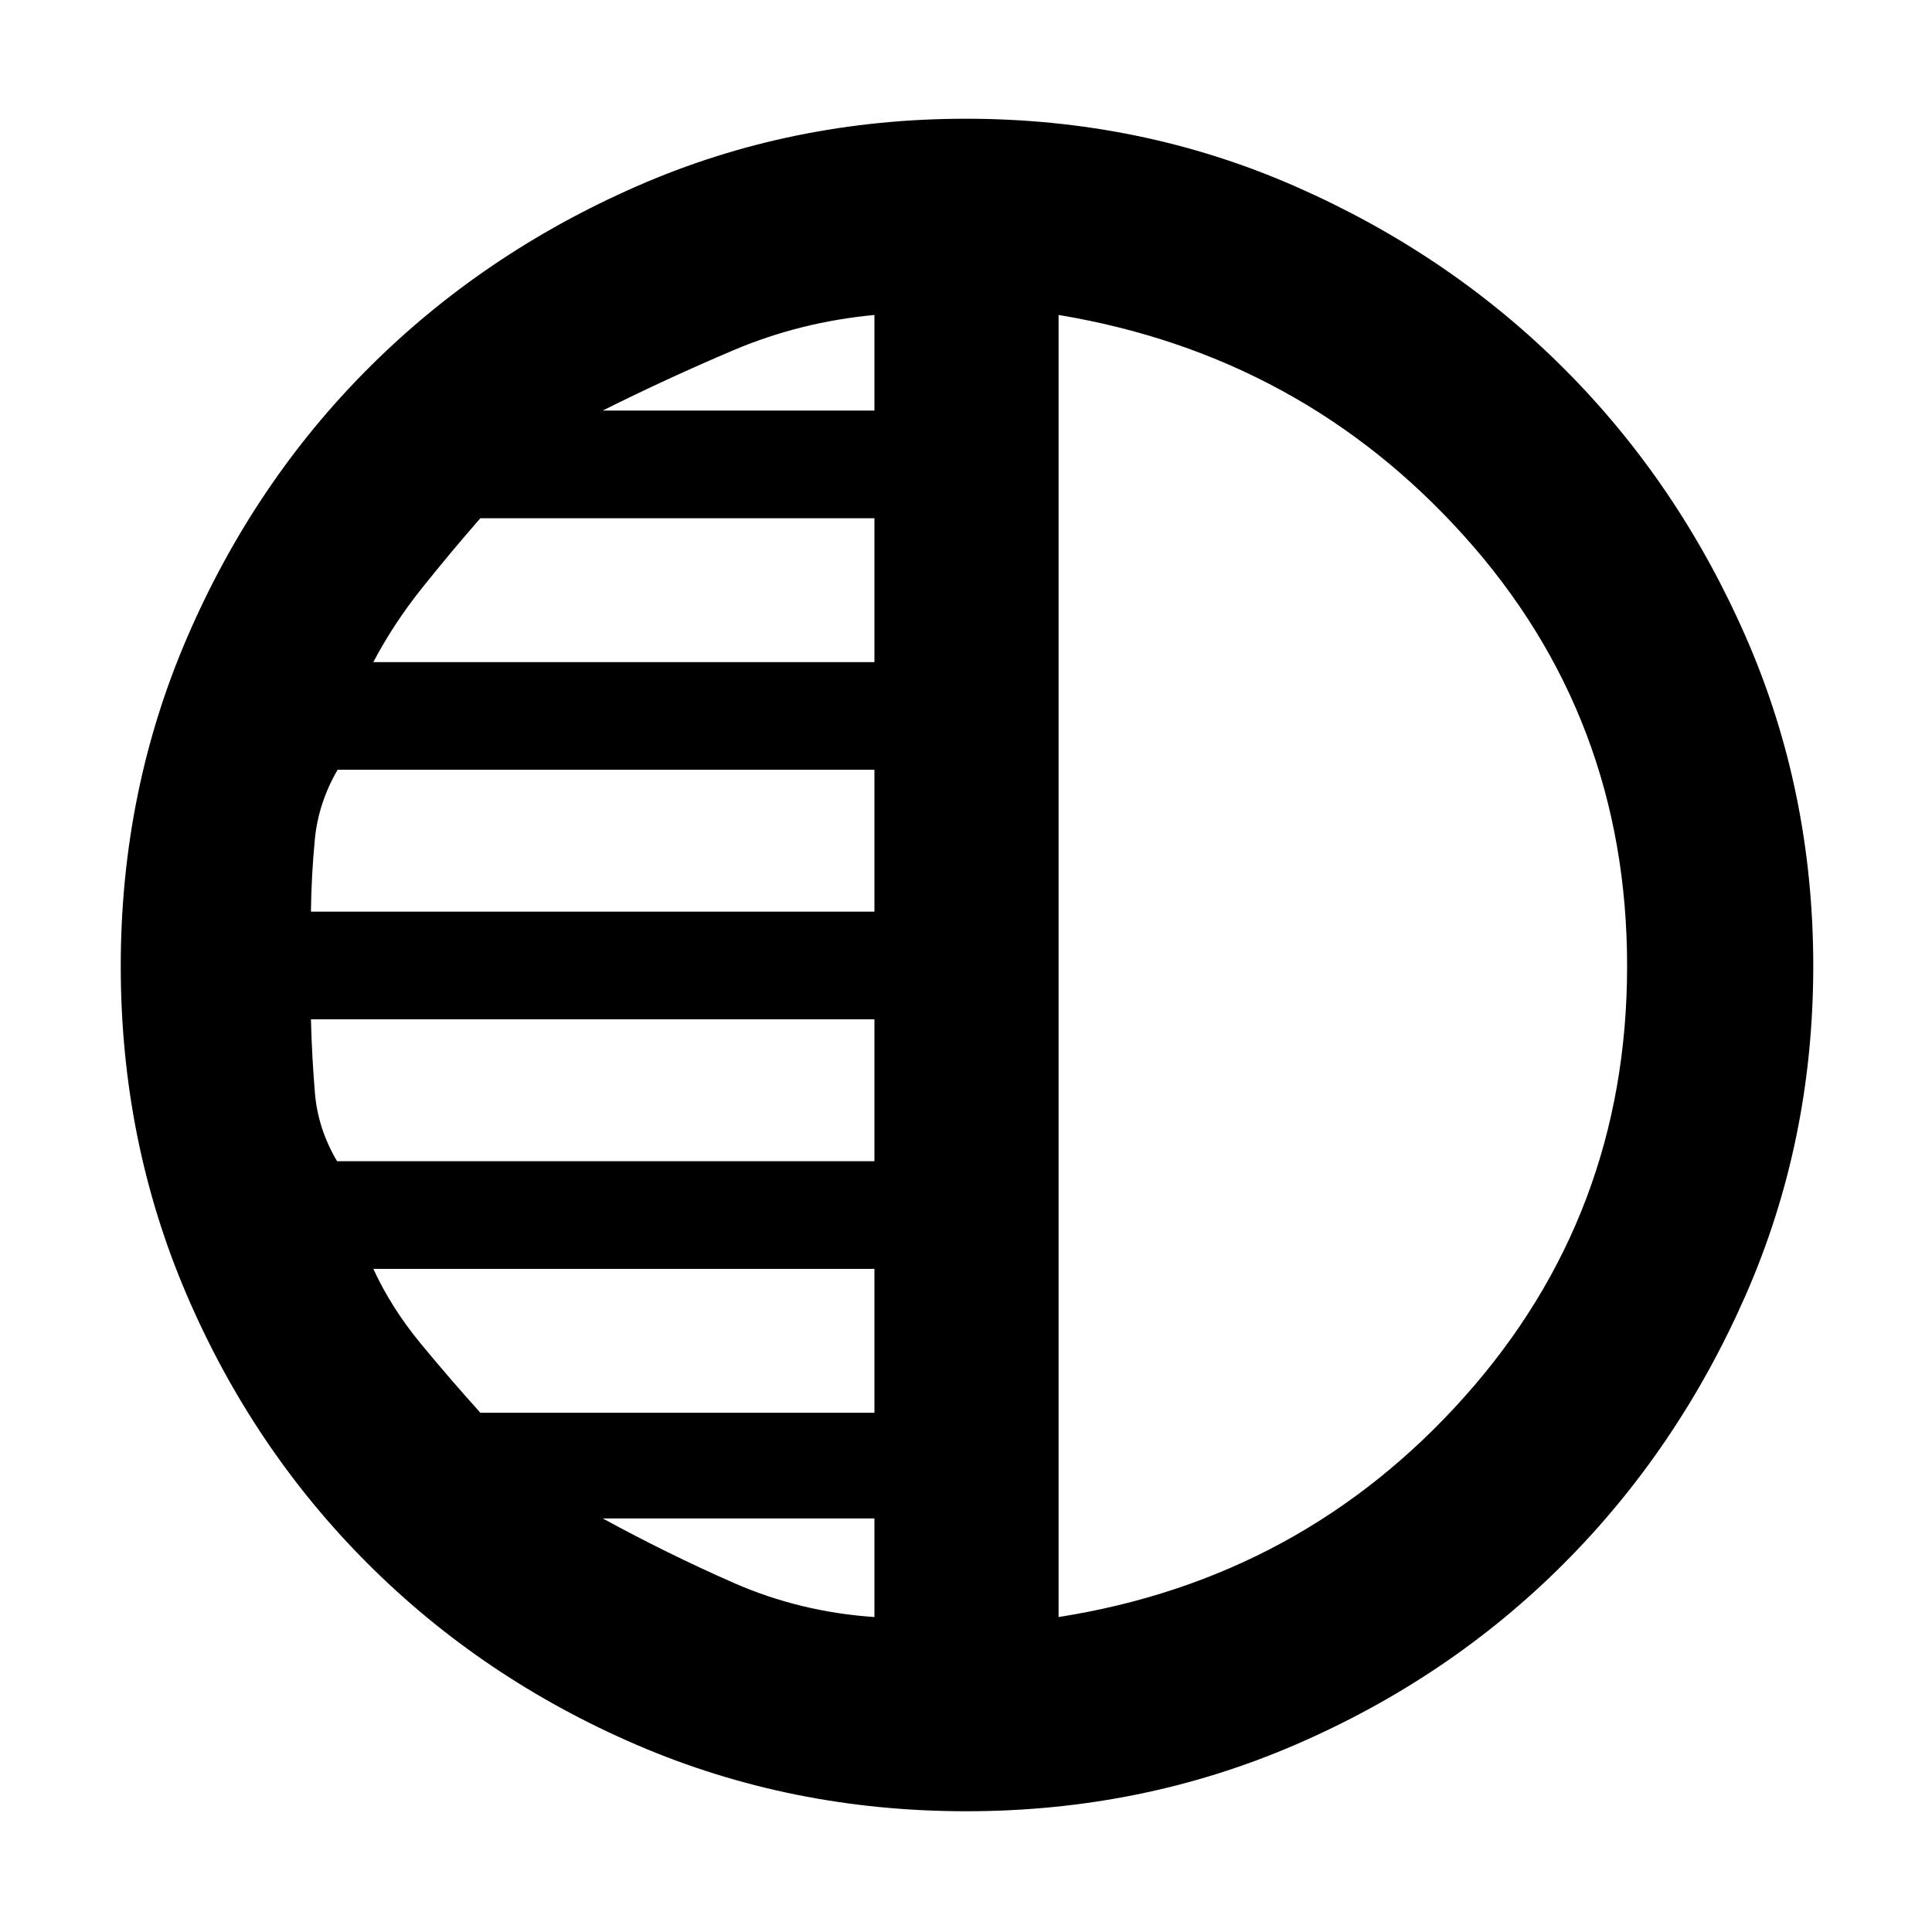 <svg xmlns="http://www.w3.org/2000/svg" height="48" viewBox="0 -960 960 960" width="48"><path d="M480.12-60q-87.03 0-163.58-32.91-76.55-32.92-133.74-90.06-57.19-57.14-90-133.58Q60-392.99 60-479.91q0-87 33.13-163.66 33.13-76.67 90-133.55Q240-834 316.51-867.5 393.03-901 480.02-901q87.07 0 163.65 33.63 76.57 33.63 133.45 90.5Q834-720 867.5-643.49 901-566.97 901-479.98q0 87.07-33.63 163.65-33.63 76.57-90.5 133.45Q720-126 643.53-93q-76.47 33-163.41 33ZM526-803.5v647q121-19 201.75-109.5t80.75-214q0-123.5-80.78-213.44Q646.93-783.39 526-803.5ZM434.5-756v-47.5q-37 3.5-70 17.5t-65 30h135Zm0 125v-71.5H238.7q-14.98 17.12-29.09 34.81T185.5-631h249Zm0 124v-70.5H167.76q-9.57 16.5-11.3 34.42-1.73 17.91-1.96 36.08h280Zm0 124v-70.5h-280q.5 19 2 36.75t11 33.75h267Zm0 125v-71.5h-249q9 19.5 23.61 37.19 14.61 17.69 29.59 34.31h195.8Zm0 101.5v-49h-135q32.04 17.52 65.02 32.01Q397.5-159 434.5-156.5ZM526-480Z"/></svg>